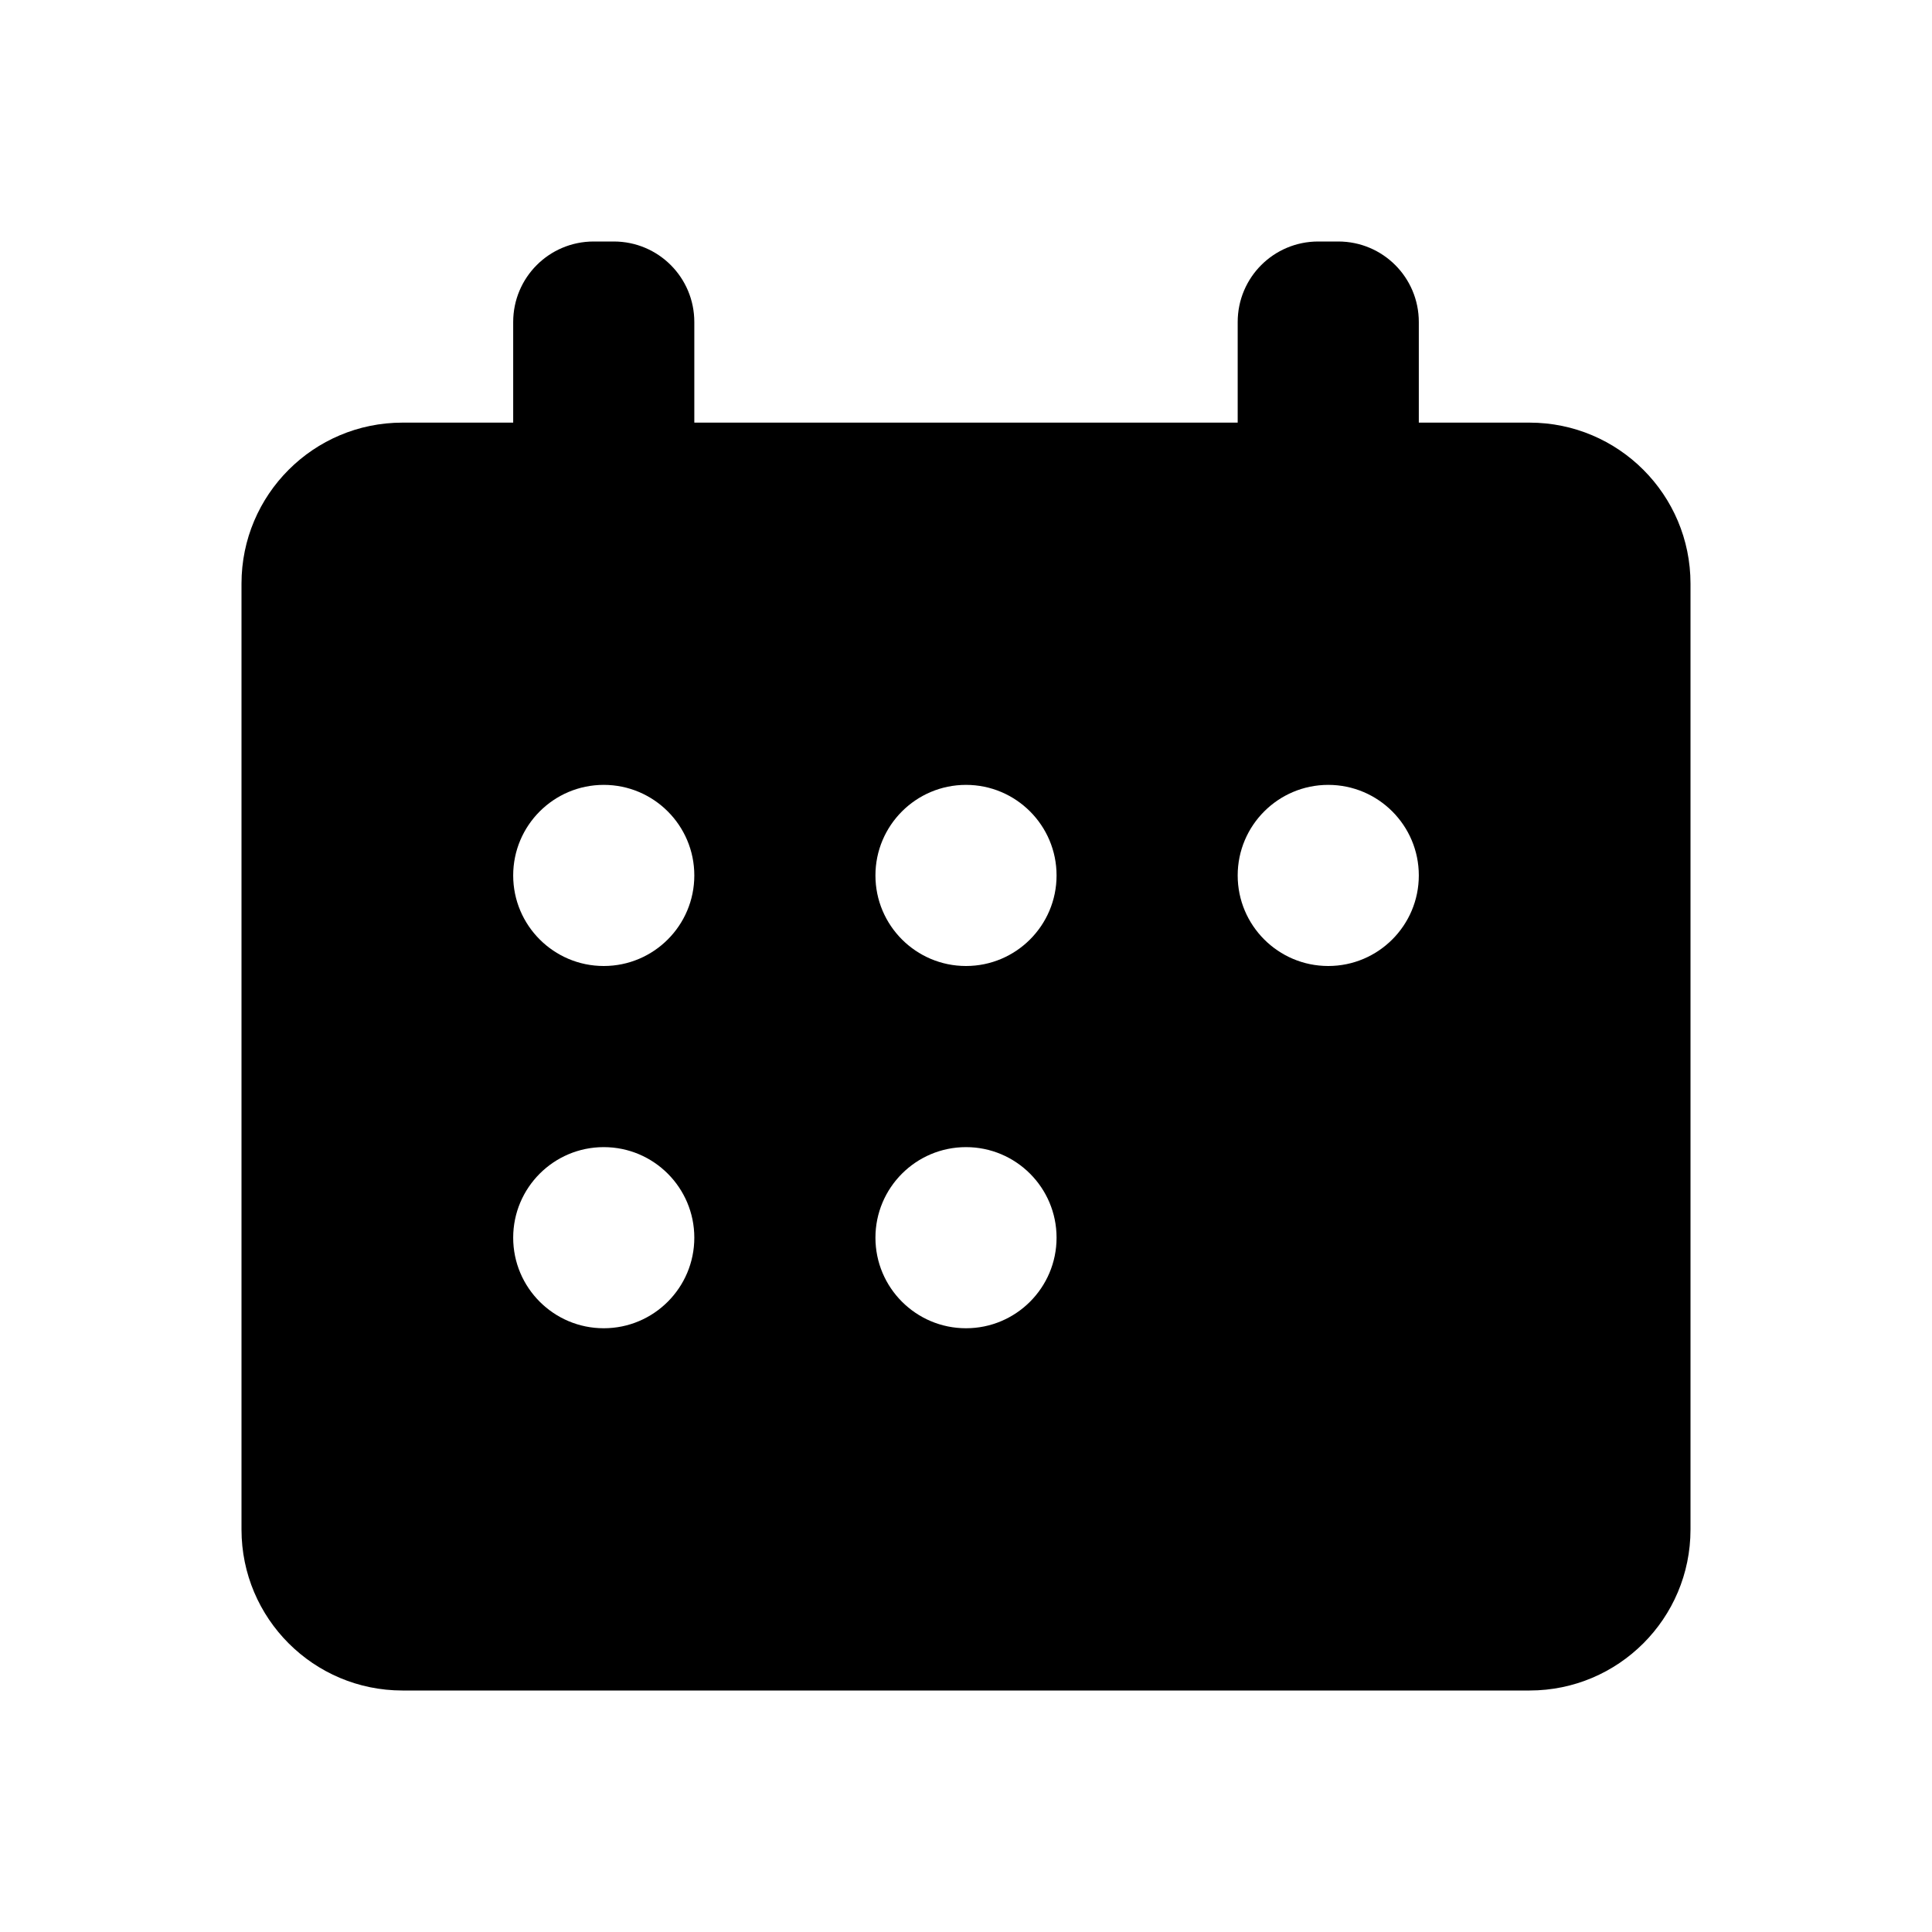 <svg xmlns="http://www.w3.org/2000/svg" width="16" height="16" viewBox="0 0 16 16">
  <g fill="none" fill-rule="evenodd">
    <path
      d="M3.083 0c.369 0 .667.298.667.667V1.5h4.5V.667c0-.369.298-.667.667-.667h.166c.369 0 .667.298.667.667V1.5h.917c.736 0 1.333.597 1.333 1.333v7.834c0 .736-.597 1.333-1.333 1.333H1.333C.597 12 0 11.403 0 10.667V2.833C0 2.097.597 1.5 1.333 1.5h.917V.667c0-.369.298-.667.667-.667h.166zM3 7.5c-.414 0-.75.336-.75.75S2.586 9 3 9s.75-.336.75-.75S3.414 7.5 3 7.5zm3 0c-.414 0-.75.336-.75.75S5.586 9 6 9s.75-.336.75-.75S6.414 7.5 6 7.5zm-3-3c-.414 0-.75.336-.75.75S2.586 6 3 6s.75-.336.75-.75S3.414 4.5 3 4.5zm3 0c-.414 0-.75.336-.75.75S5.586 6 6 6s.75-.336.75-.75S6.414 4.5 6 4.5zm3 0c-.414 0-.75.336-.75.75S8.586 6 9 6s.75-.336.75-.75S9.414 4.5 9 4.5z"
      fill="currentColor"
      transform="translate(2 2)"
    />
  </g>
</svg>

